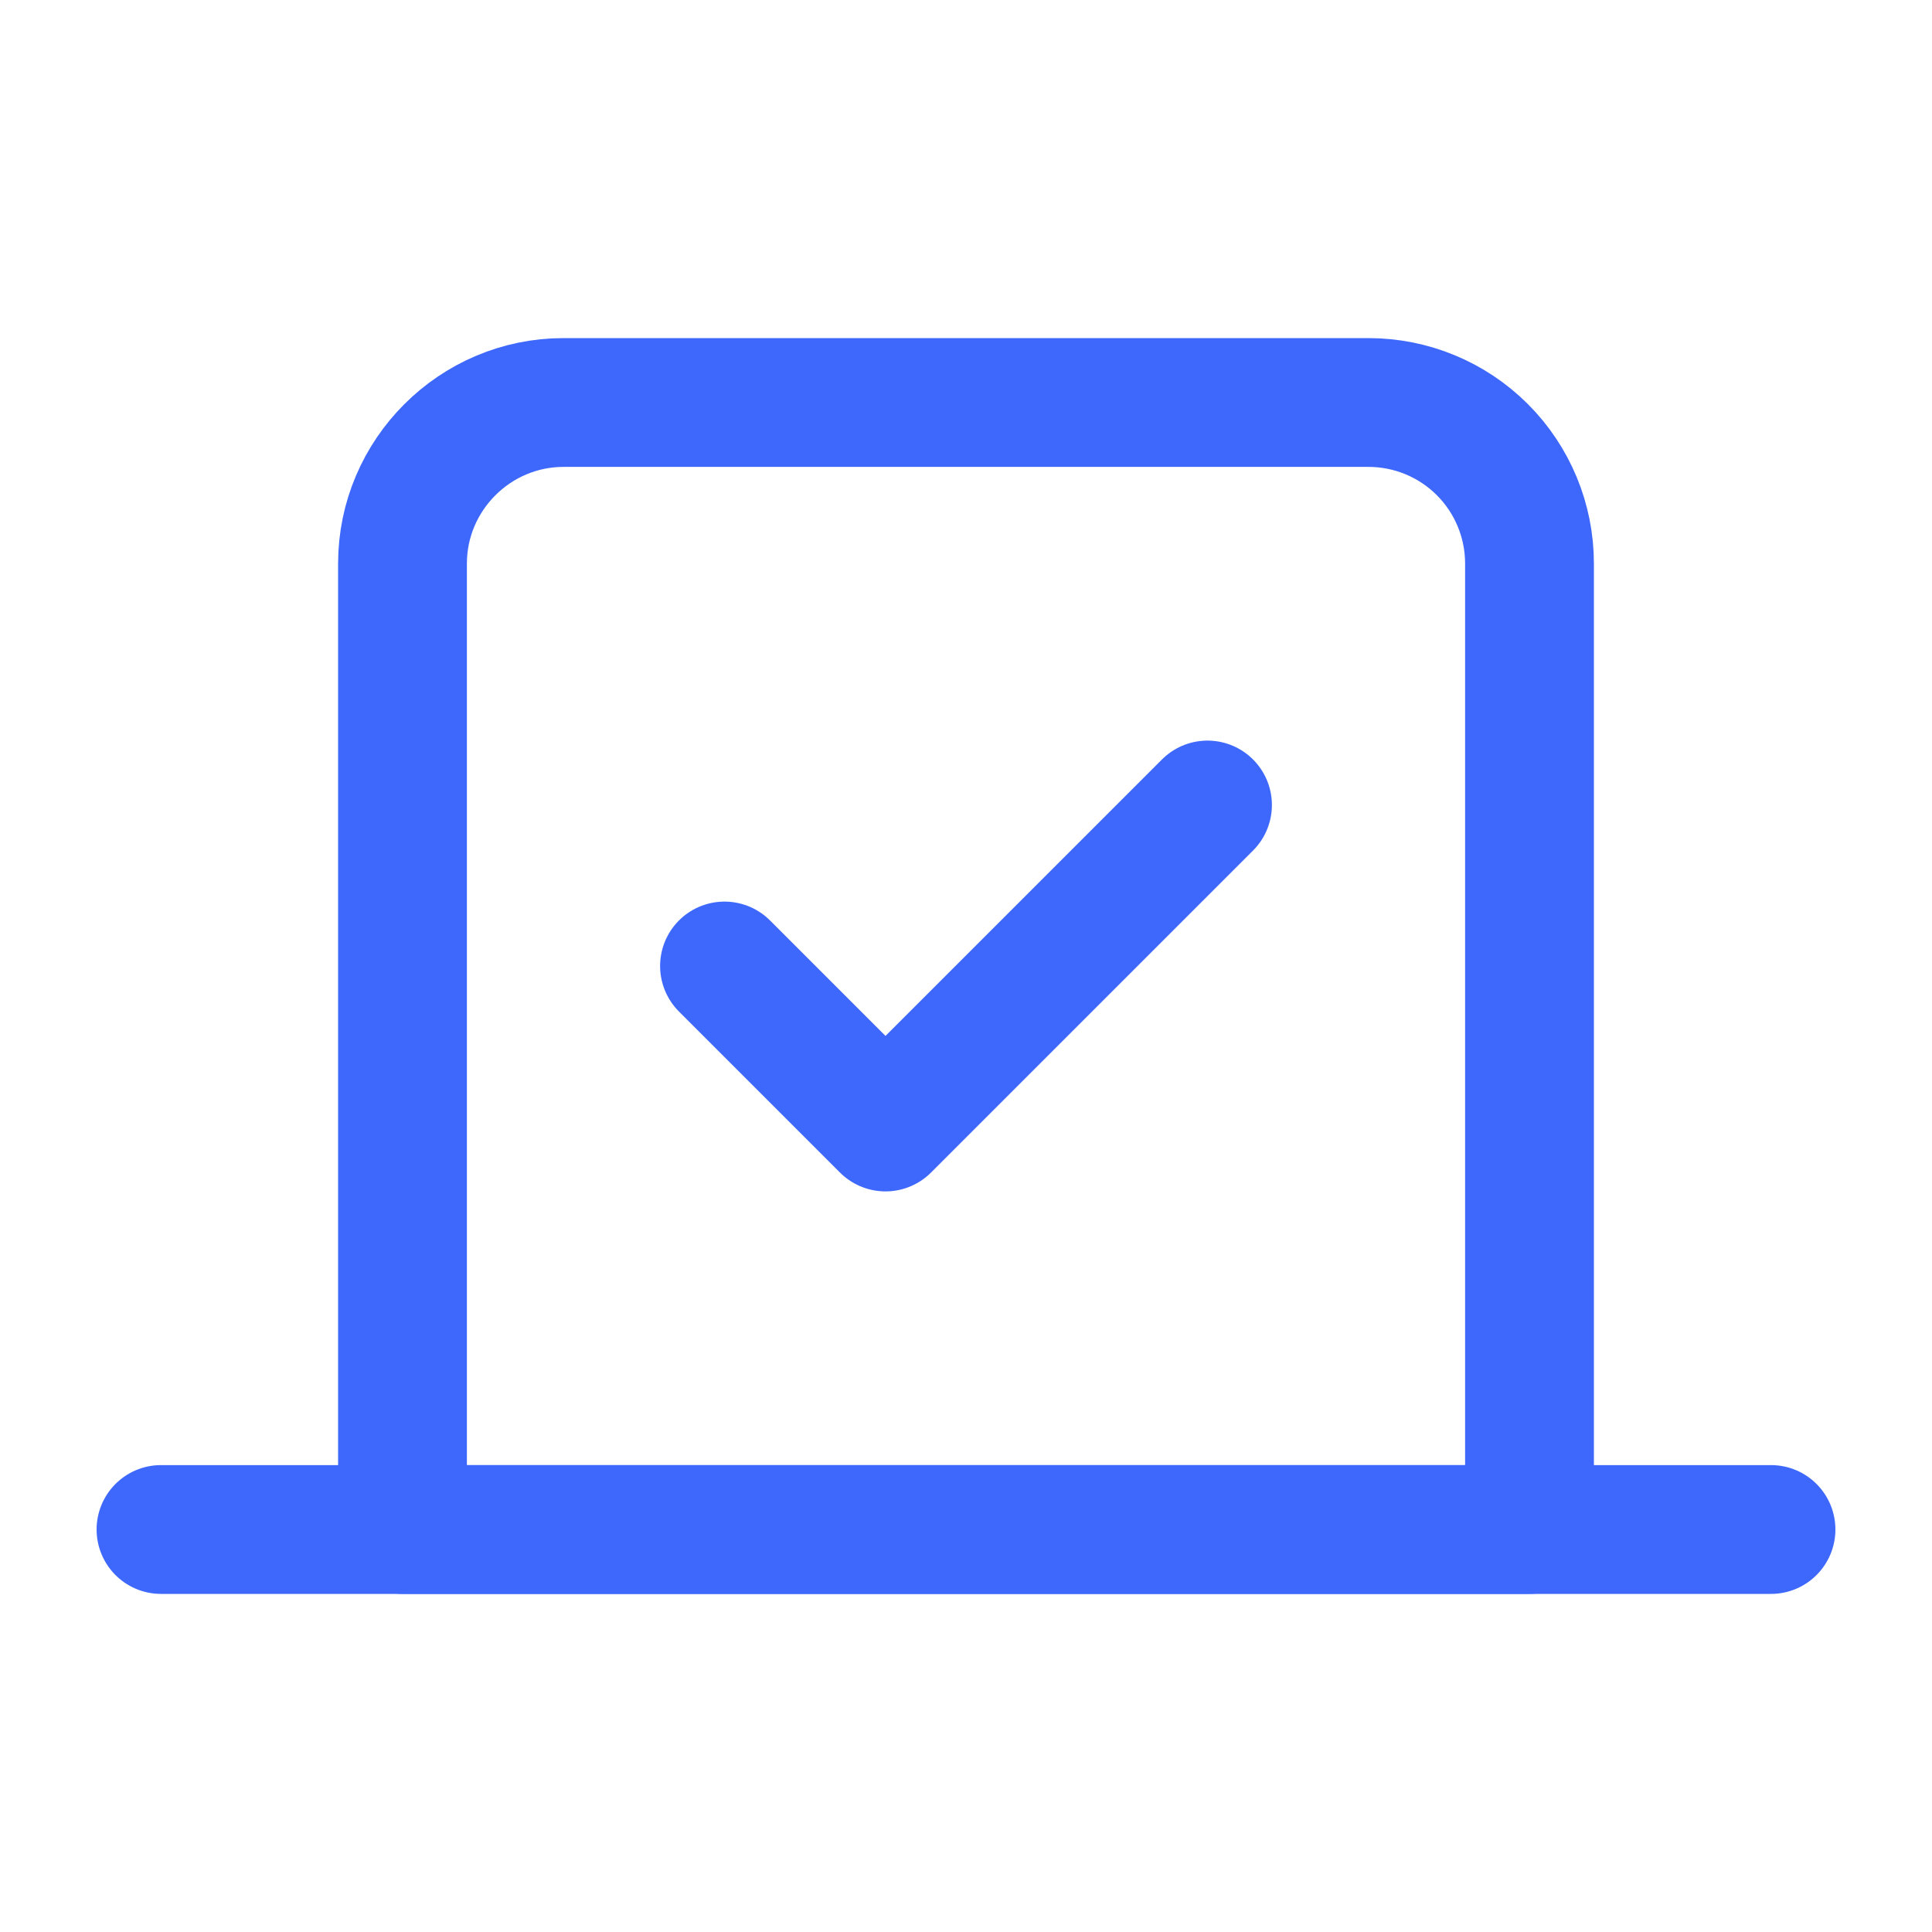 <svg width="30" height="30" viewBox="0 0 30 30" fill="none" xmlns="http://www.w3.org/2000/svg">
<path d="M11.25 15L13.75 17.5L18.75 12.5" stroke="#3E68FC" stroke-width="2" stroke-linecap="round" stroke-linejoin="round"/>
<path d="M6.25 8.75C6.25 7.375 7.375 6.25 8.75 6.25H21.25C21.913 6.25 22.549 6.513 23.018 6.982C23.487 7.451 23.75 8.087 23.75 8.75V23.75H6.25V8.75Z" stroke="#3E68FC" stroke-width="2" stroke-linecap="round" stroke-linejoin="round"/>
<path d="M27.5 23.75H2.5" stroke="#3E68FC" stroke-width="2" stroke-linecap="round" stroke-linejoin="round"/>
</svg>
